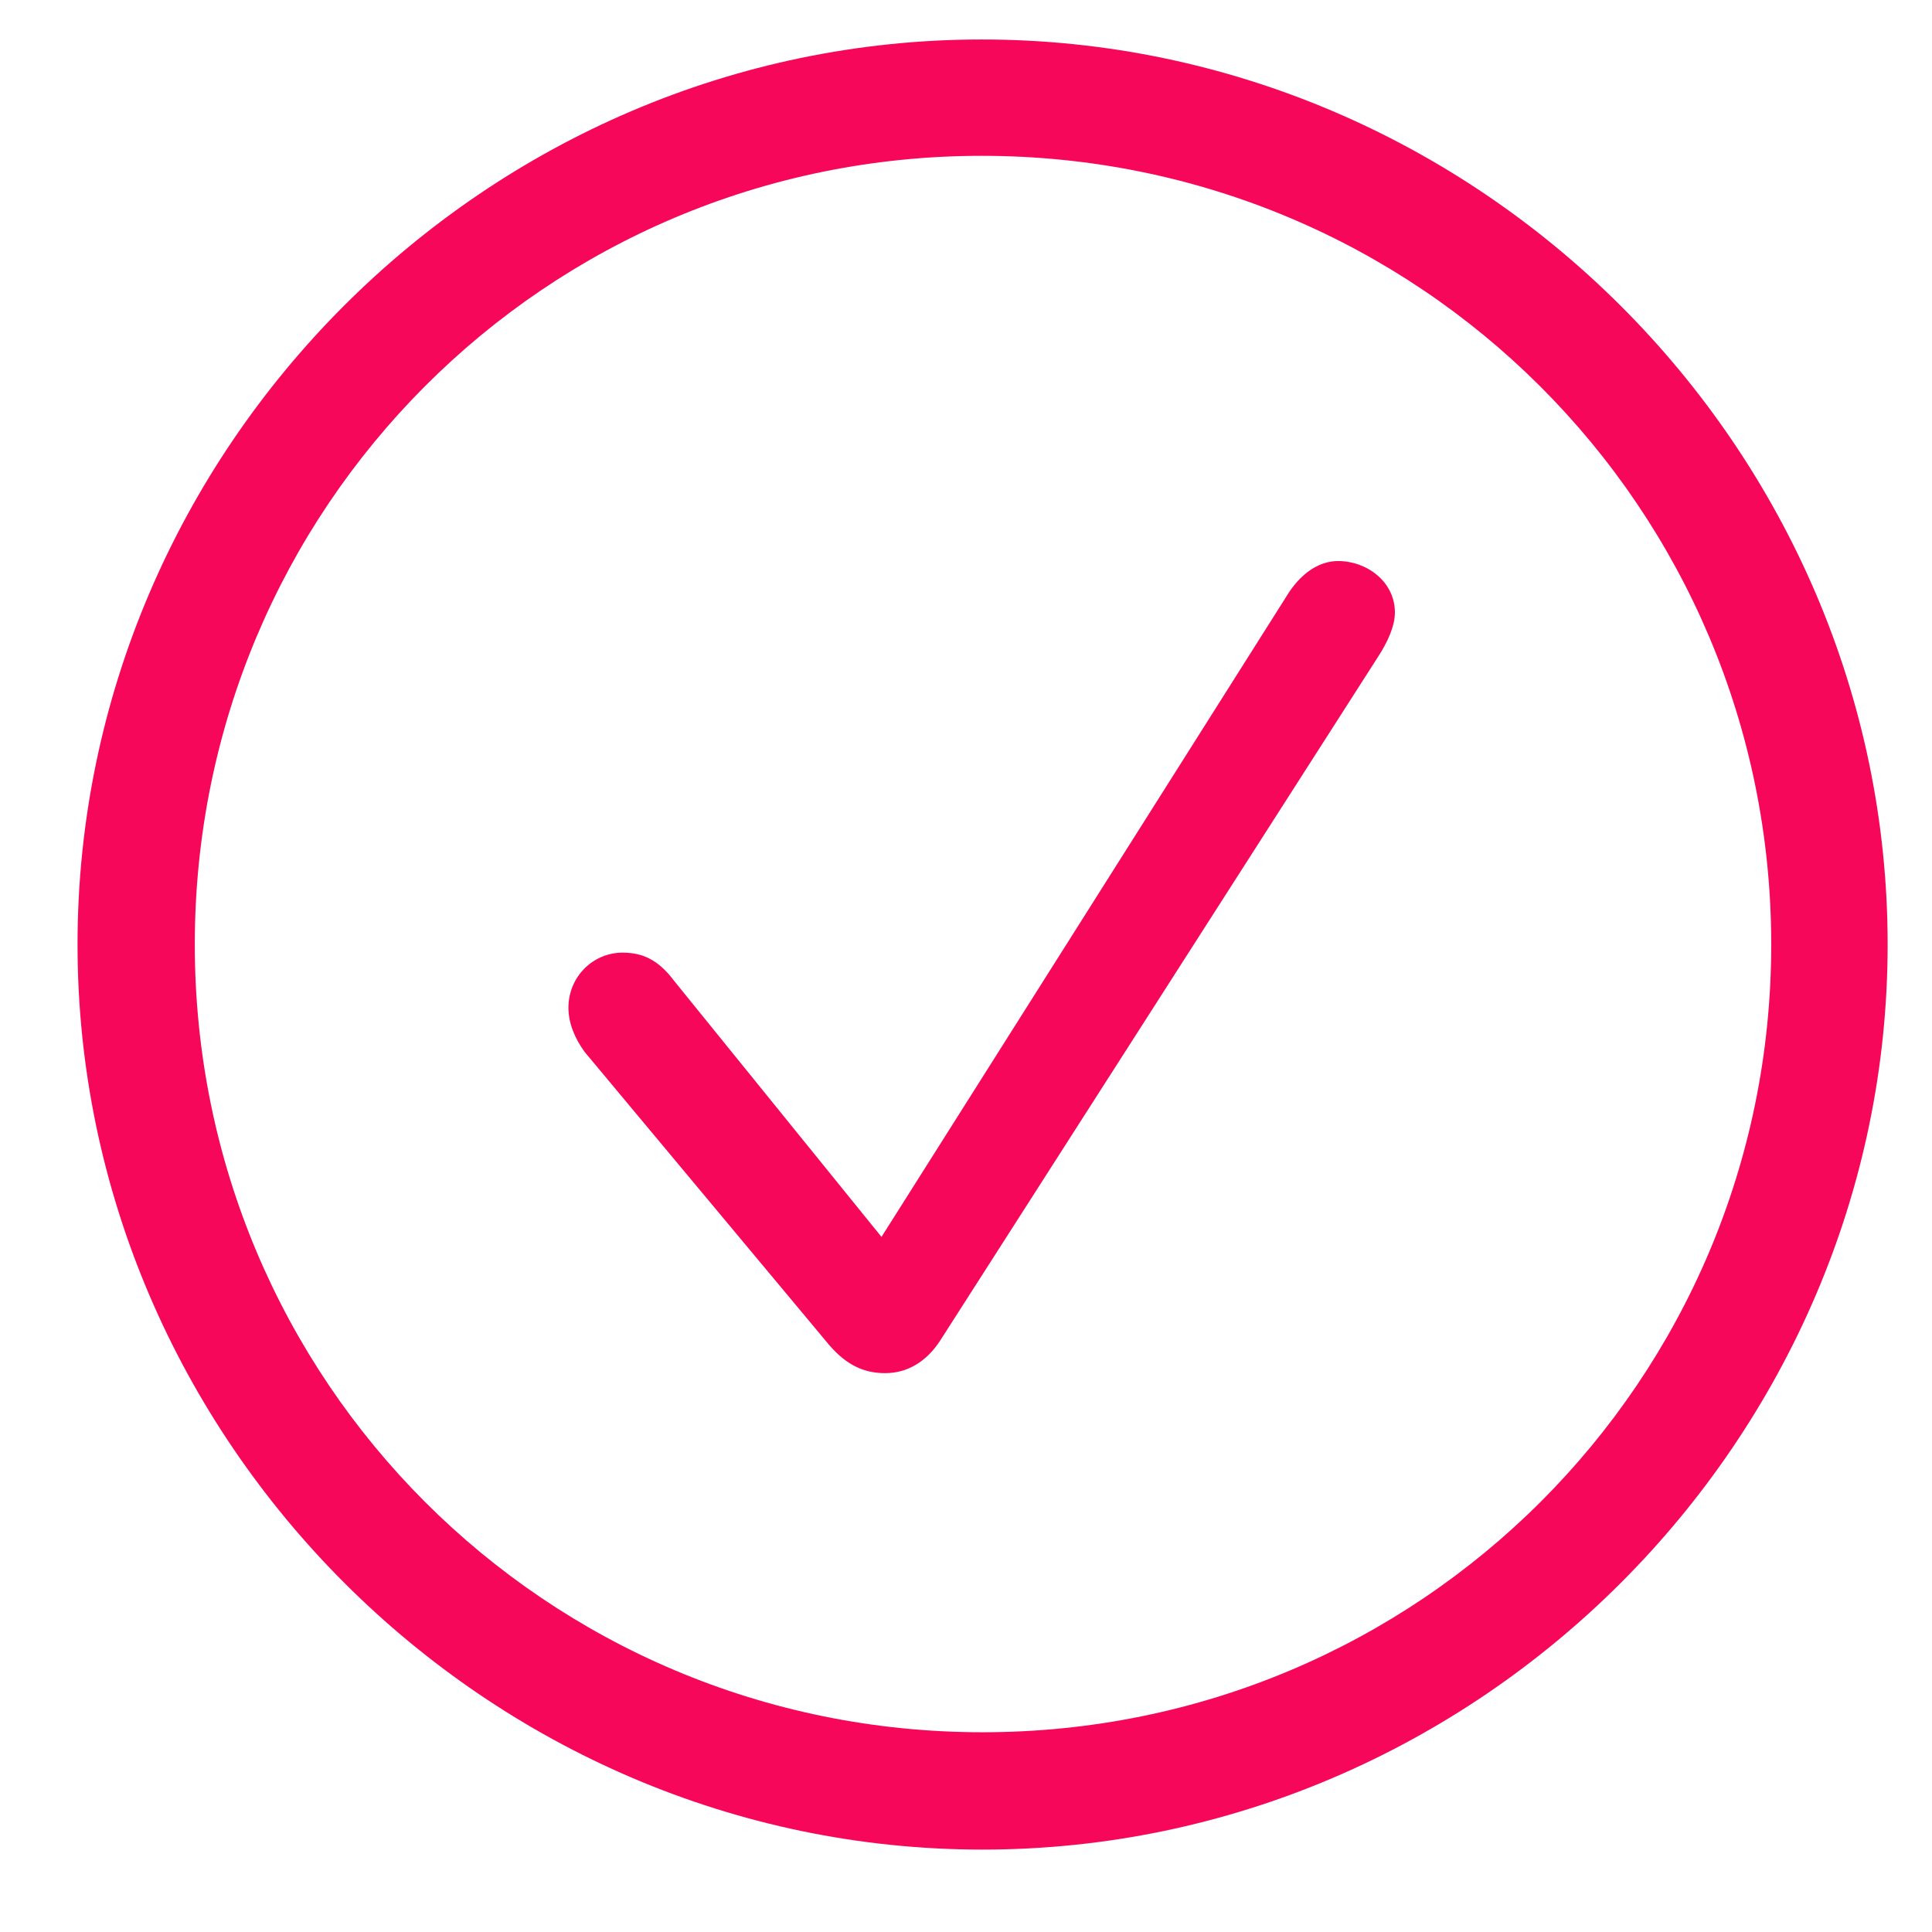 <svg width="23" height="23" viewBox="0 0 23 23" fill="none" xmlns="http://www.w3.org/2000/svg">
<path d="M11.697 22.019C17.595 22.019 22.472 17.142 22.472 11.244C22.472 5.336 17.595 0.47 11.687 0.47C5.789 0.47 0.923 5.336 0.923 11.244C0.923 17.142 5.8 22.019 11.697 22.019ZM11.697 20.622C6.498 20.622 2.319 16.433 2.319 11.244C2.319 6.045 6.498 1.855 11.687 1.855C16.886 1.855 21.086 6.045 21.086 11.244C21.086 16.433 16.896 20.622 11.697 20.622ZM10.537 16.347C10.806 16.347 11.031 16.207 11.192 15.96L16.413 7.807C16.51 7.656 16.606 7.463 16.606 7.291C16.606 6.926 16.273 6.679 15.93 6.679C15.715 6.679 15.511 6.808 15.35 7.044L10.494 14.725L8.023 11.674C7.83 11.416 7.637 11.341 7.411 11.341C7.057 11.341 6.767 11.631 6.767 11.996C6.767 12.179 6.842 12.361 6.96 12.523L9.828 15.96C10.043 16.229 10.258 16.347 10.537 16.347Z" fill="#F70759"/>
</svg>
